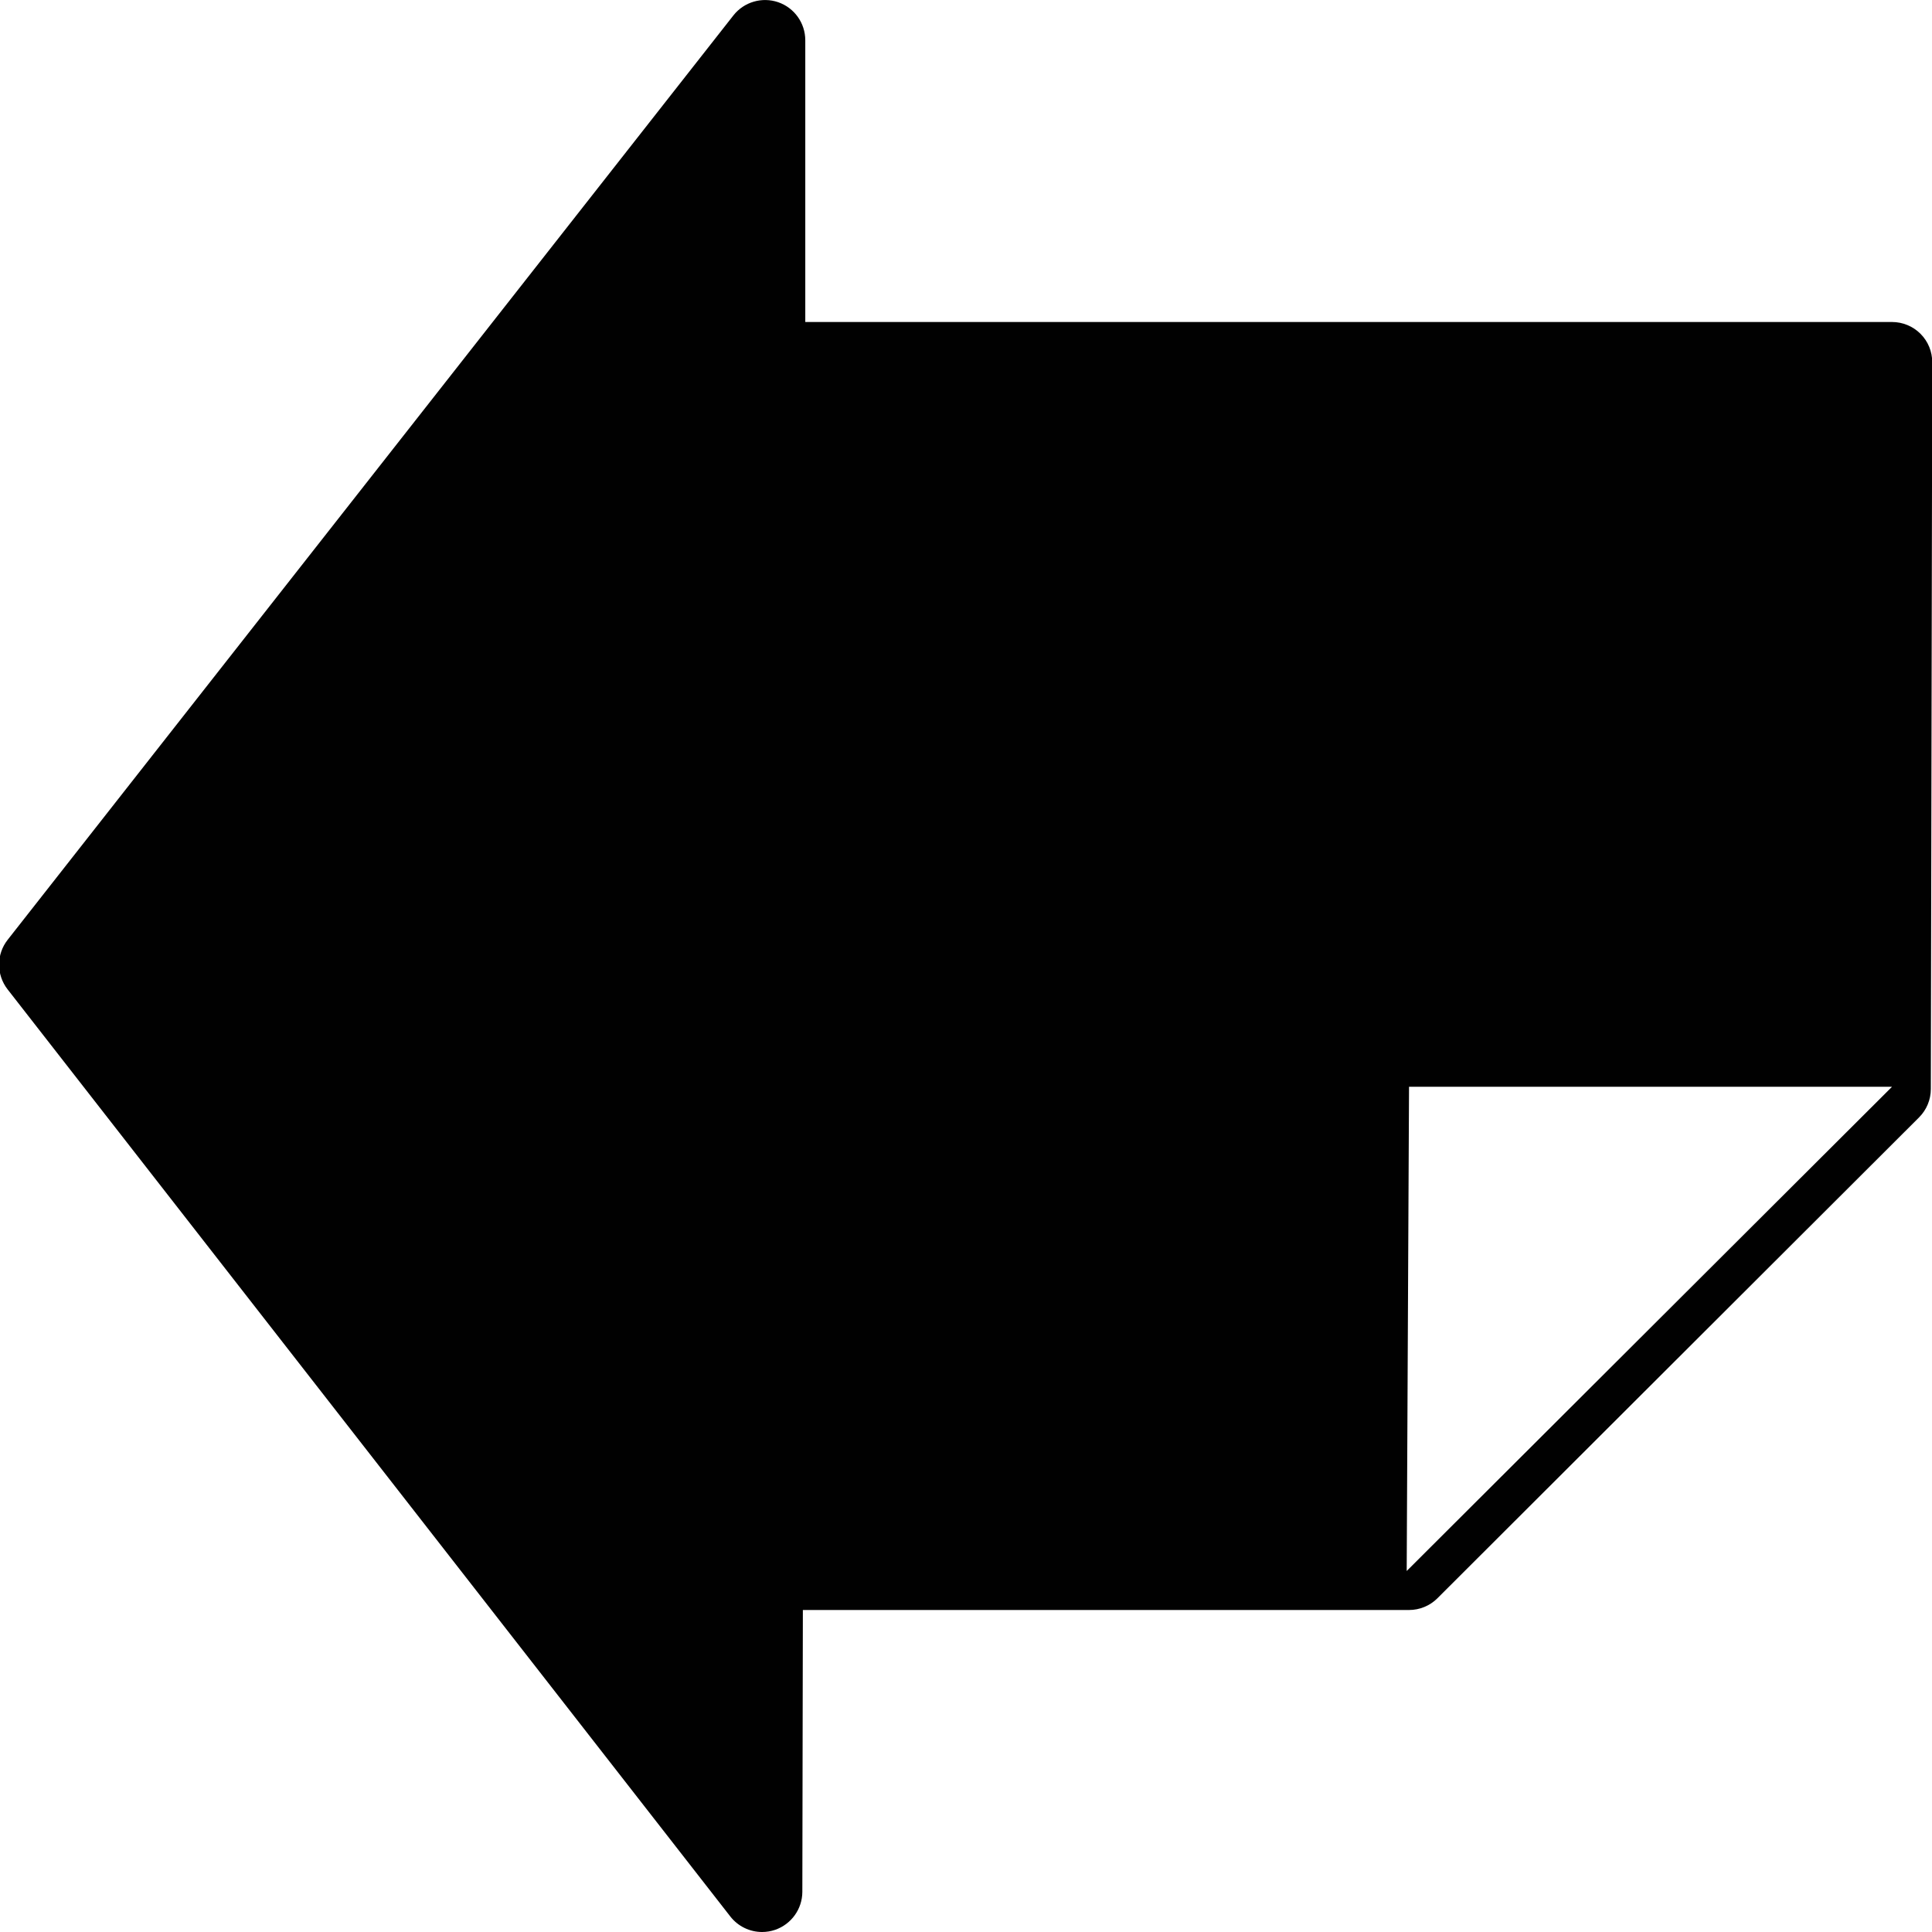 <?xml version="1.0" encoding="utf-8"?>
<!-- Generator: Adobe Illustrator 17.0.0, SVG Export Plug-In . SVG Version: 6.00 Build 0)  -->
<!DOCTYPE svg PUBLIC "-//W3C//DTD SVG 1.1//EN" "http://www.w3.org/Graphics/SVG/1.1/DTD/svg11.dtd">
<svg version="1.1" xmlns="http://www.w3.org/2000/svg" xmlns:xlink="http://www.w3.org/1999/xlink" x="0px" y="0px" width="48px"
	 height="48px" viewBox="0 0 48 48" enable-background="new 0 0 48 48" xml:space="preserve">
<g id="Layer_3">
	<path fill="#010101" d="M47.715,8.294C47.527,8.105,47.272,8,47.007,8h-27V1c0-0.427-0.271-0.806-0.673-0.945
		c-0.402-0.138-0.85-0.007-1.113,0.328L0.191,23.348c-0.284,0.361-0.285,0.869-0.002,1.233l17.956,23.034
		C18.338,47.862,18.631,48,18.934,48c0.108,0,0.218-0.018,0.324-0.054c0.403-0.139,0.675-0.518,0.676-0.944L19.947,40h15.06
		c0.265,0,0.519-0.105,0.706-0.292l11.965-11.946c0.188-0.188,0.293-0.441,0.293-0.706l0.035-18.054
		C48.007,8.736,47.902,8.481,47.715,8.294z M34.949,39.031L35.007,27h12L34.949,39.031z"/>
</g>
<g id="nyt_x5F_exporter_x5F_info" display="none">
</g>
</svg>
